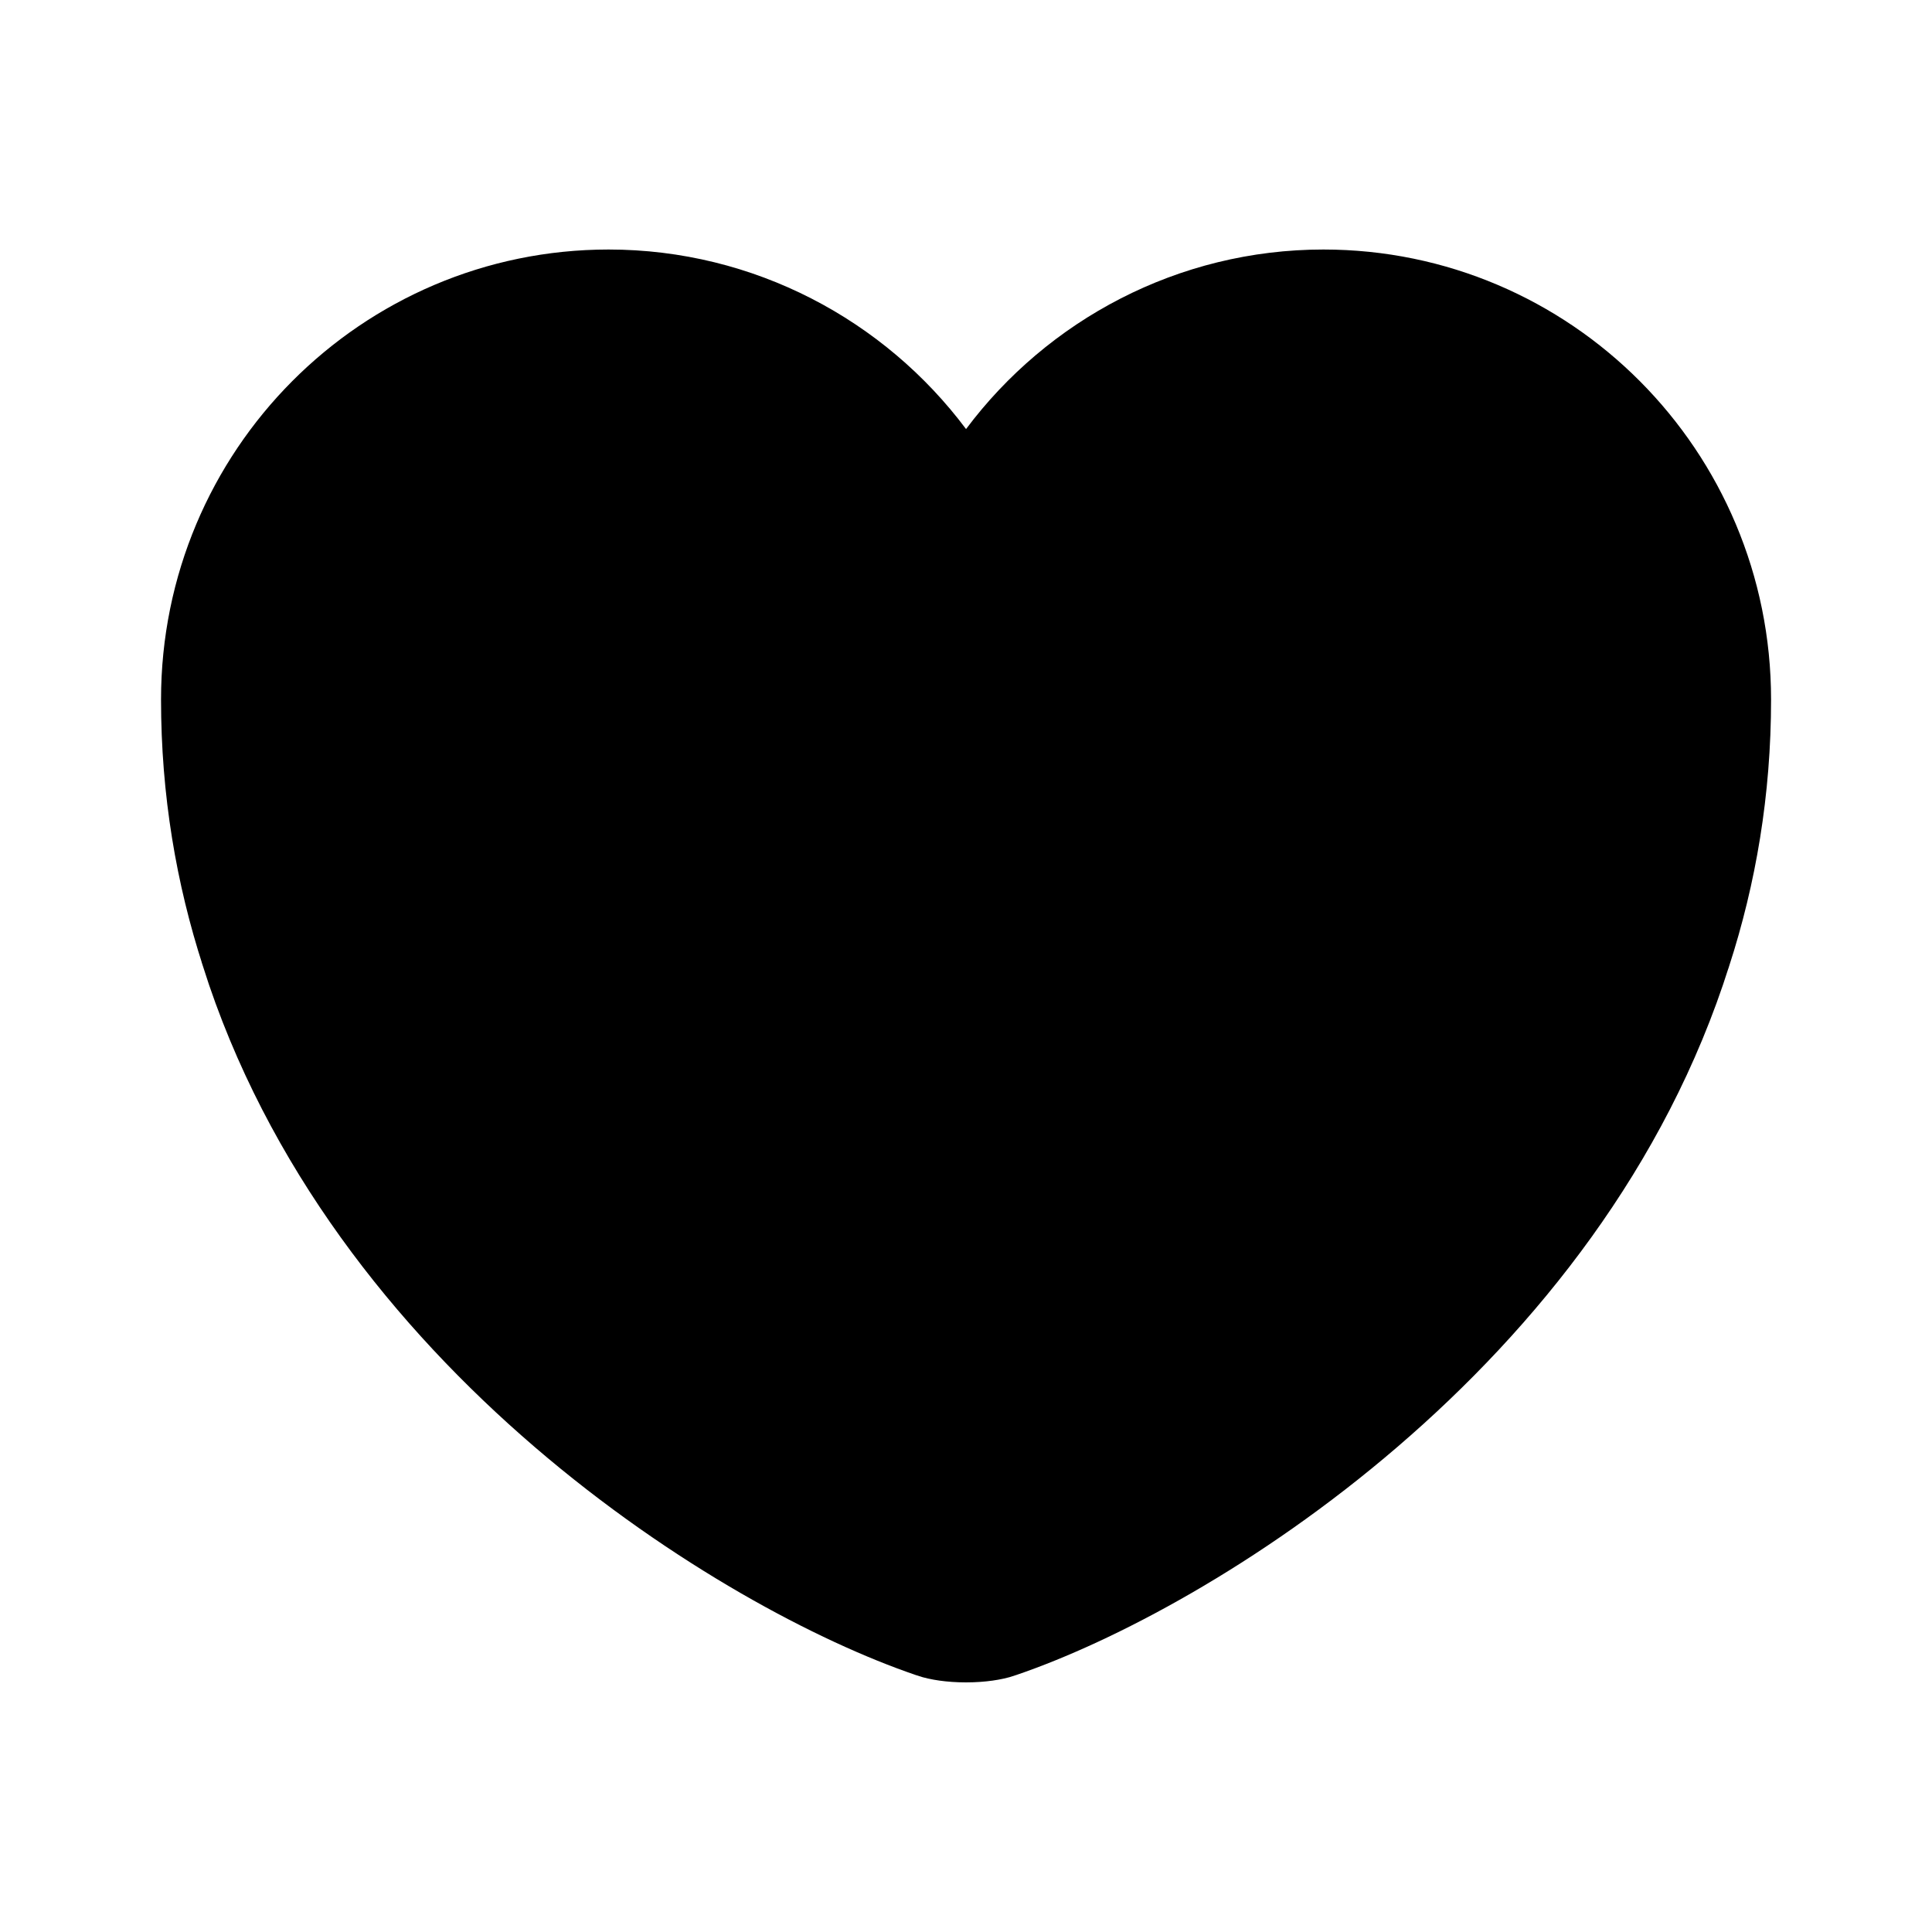 <svg width="20" height="20" viewBox="0 0 20 20" fill="none" xmlns="http://www.w3.org/2000/svg">
<path d="M9.4 4.891L10 5.693L10.601 4.891C11.308 3.946 12.439 3.333 13.7 3.333C15.841 3.333 17.584 5.077 17.584 7.241C17.584 8.151 17.439 8.99 17.187 9.769L17.187 9.769L17.185 9.774C16.581 11.687 15.337 13.241 13.979 14.408C12.618 15.578 11.184 16.322 10.275 16.631L10.275 16.631L10.267 16.634C10.231 16.647 10.134 16.666 10 16.666C9.866 16.666 9.77 16.647 9.733 16.634L9.733 16.634L9.725 16.631C8.816 16.322 7.383 15.578 6.021 14.408C4.663 13.241 3.42 11.687 2.815 9.774L2.815 9.774L2.814 9.769C2.562 8.99 2.417 8.151 2.417 7.241C2.417 5.077 4.16 3.333 6.3 3.333C7.561 3.333 8.693 3.946 9.4 4.891Z" fill="black" stroke="black" stroke-width="1.5"/>
</svg>
